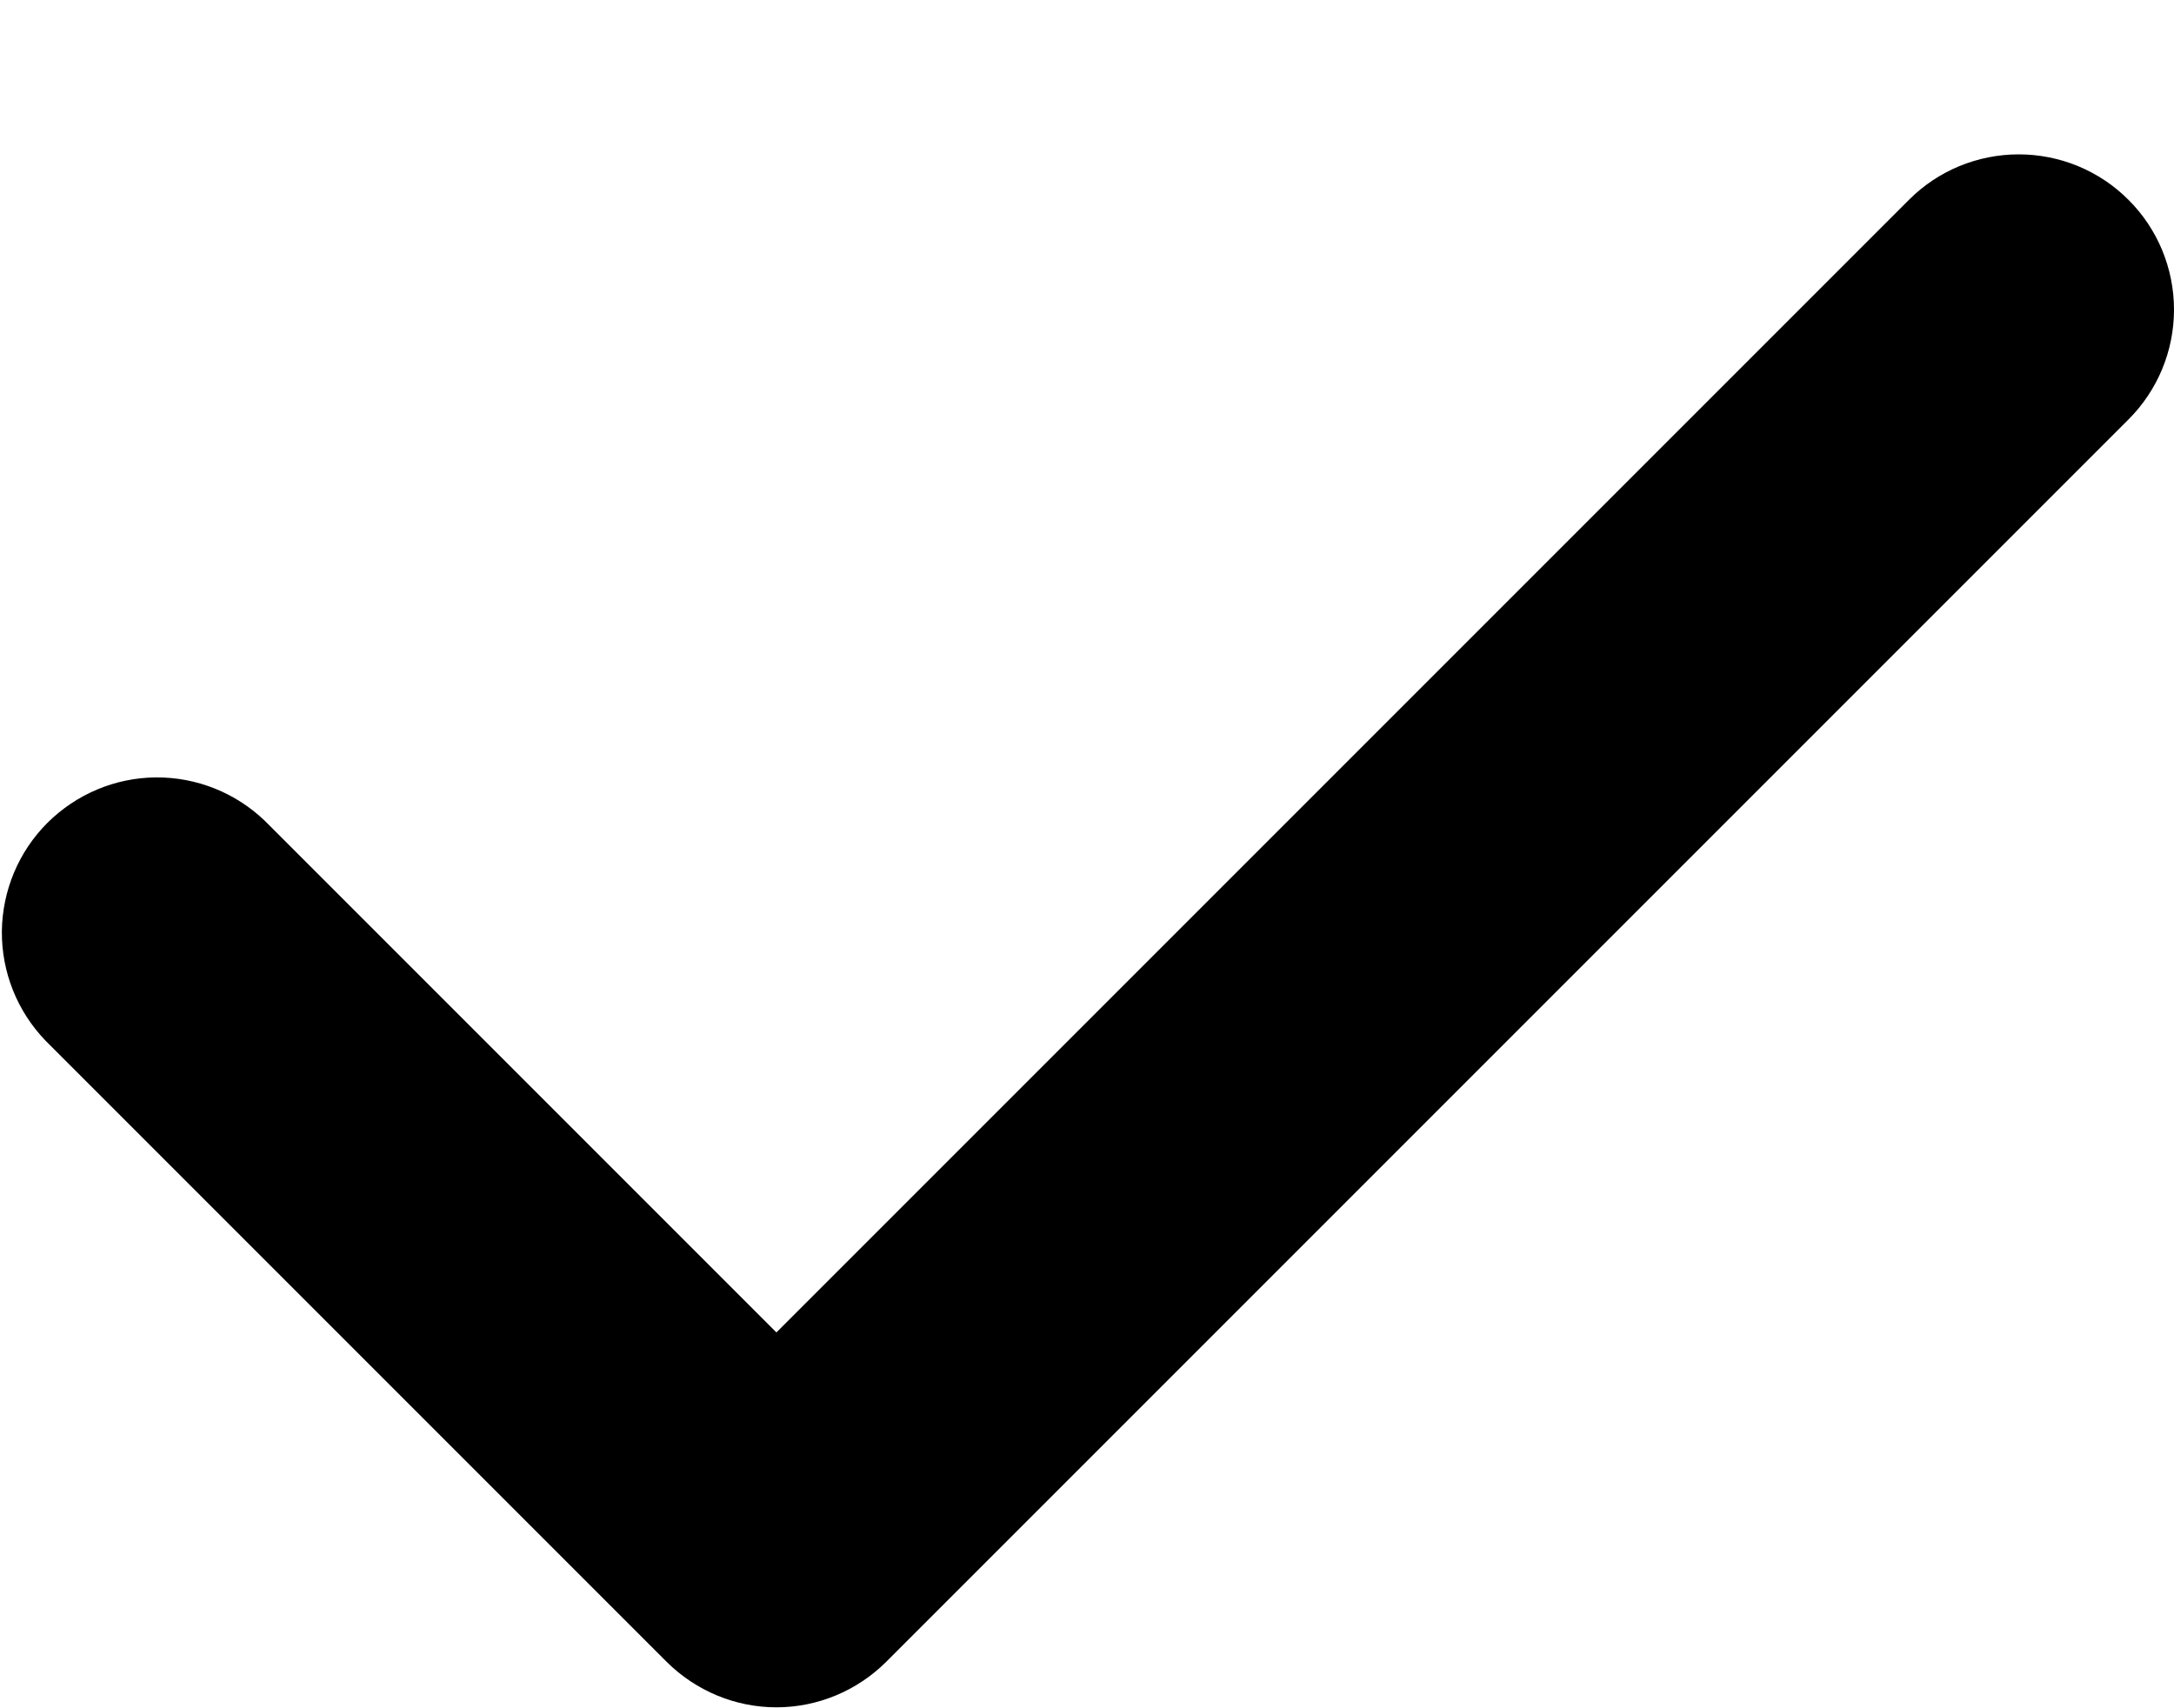 <svg width="14" height="11" viewBox="0 0 14 11" fill="currentColor" xmlns="http://www.w3.org/2000/svg">
<path fill-rule="evenodd" clip-rule="evenodd" d="M13.707 1.287C13.895 1.474 14 1.729 14 1.994C14 2.259 13.895 2.513 13.707 2.701L5.707 10.701C5.519 10.888 5.265 10.994 5 10.994C4.735 10.994 4.481 10.888 4.293 10.701L0.293 6.701C0.111 6.512 0.01 6.26 0.012 5.997C0.015 5.735 0.12 5.484 0.305 5.299C0.491 5.114 0.741 5.008 1.004 5.006C1.266 5.004 1.518 5.105 1.707 5.287L5 8.58L12.293 1.287C12.48 1.099 12.735 0.994 13 0.994C13.265 0.994 13.52 1.099 13.707 1.287Z" />
</svg>
